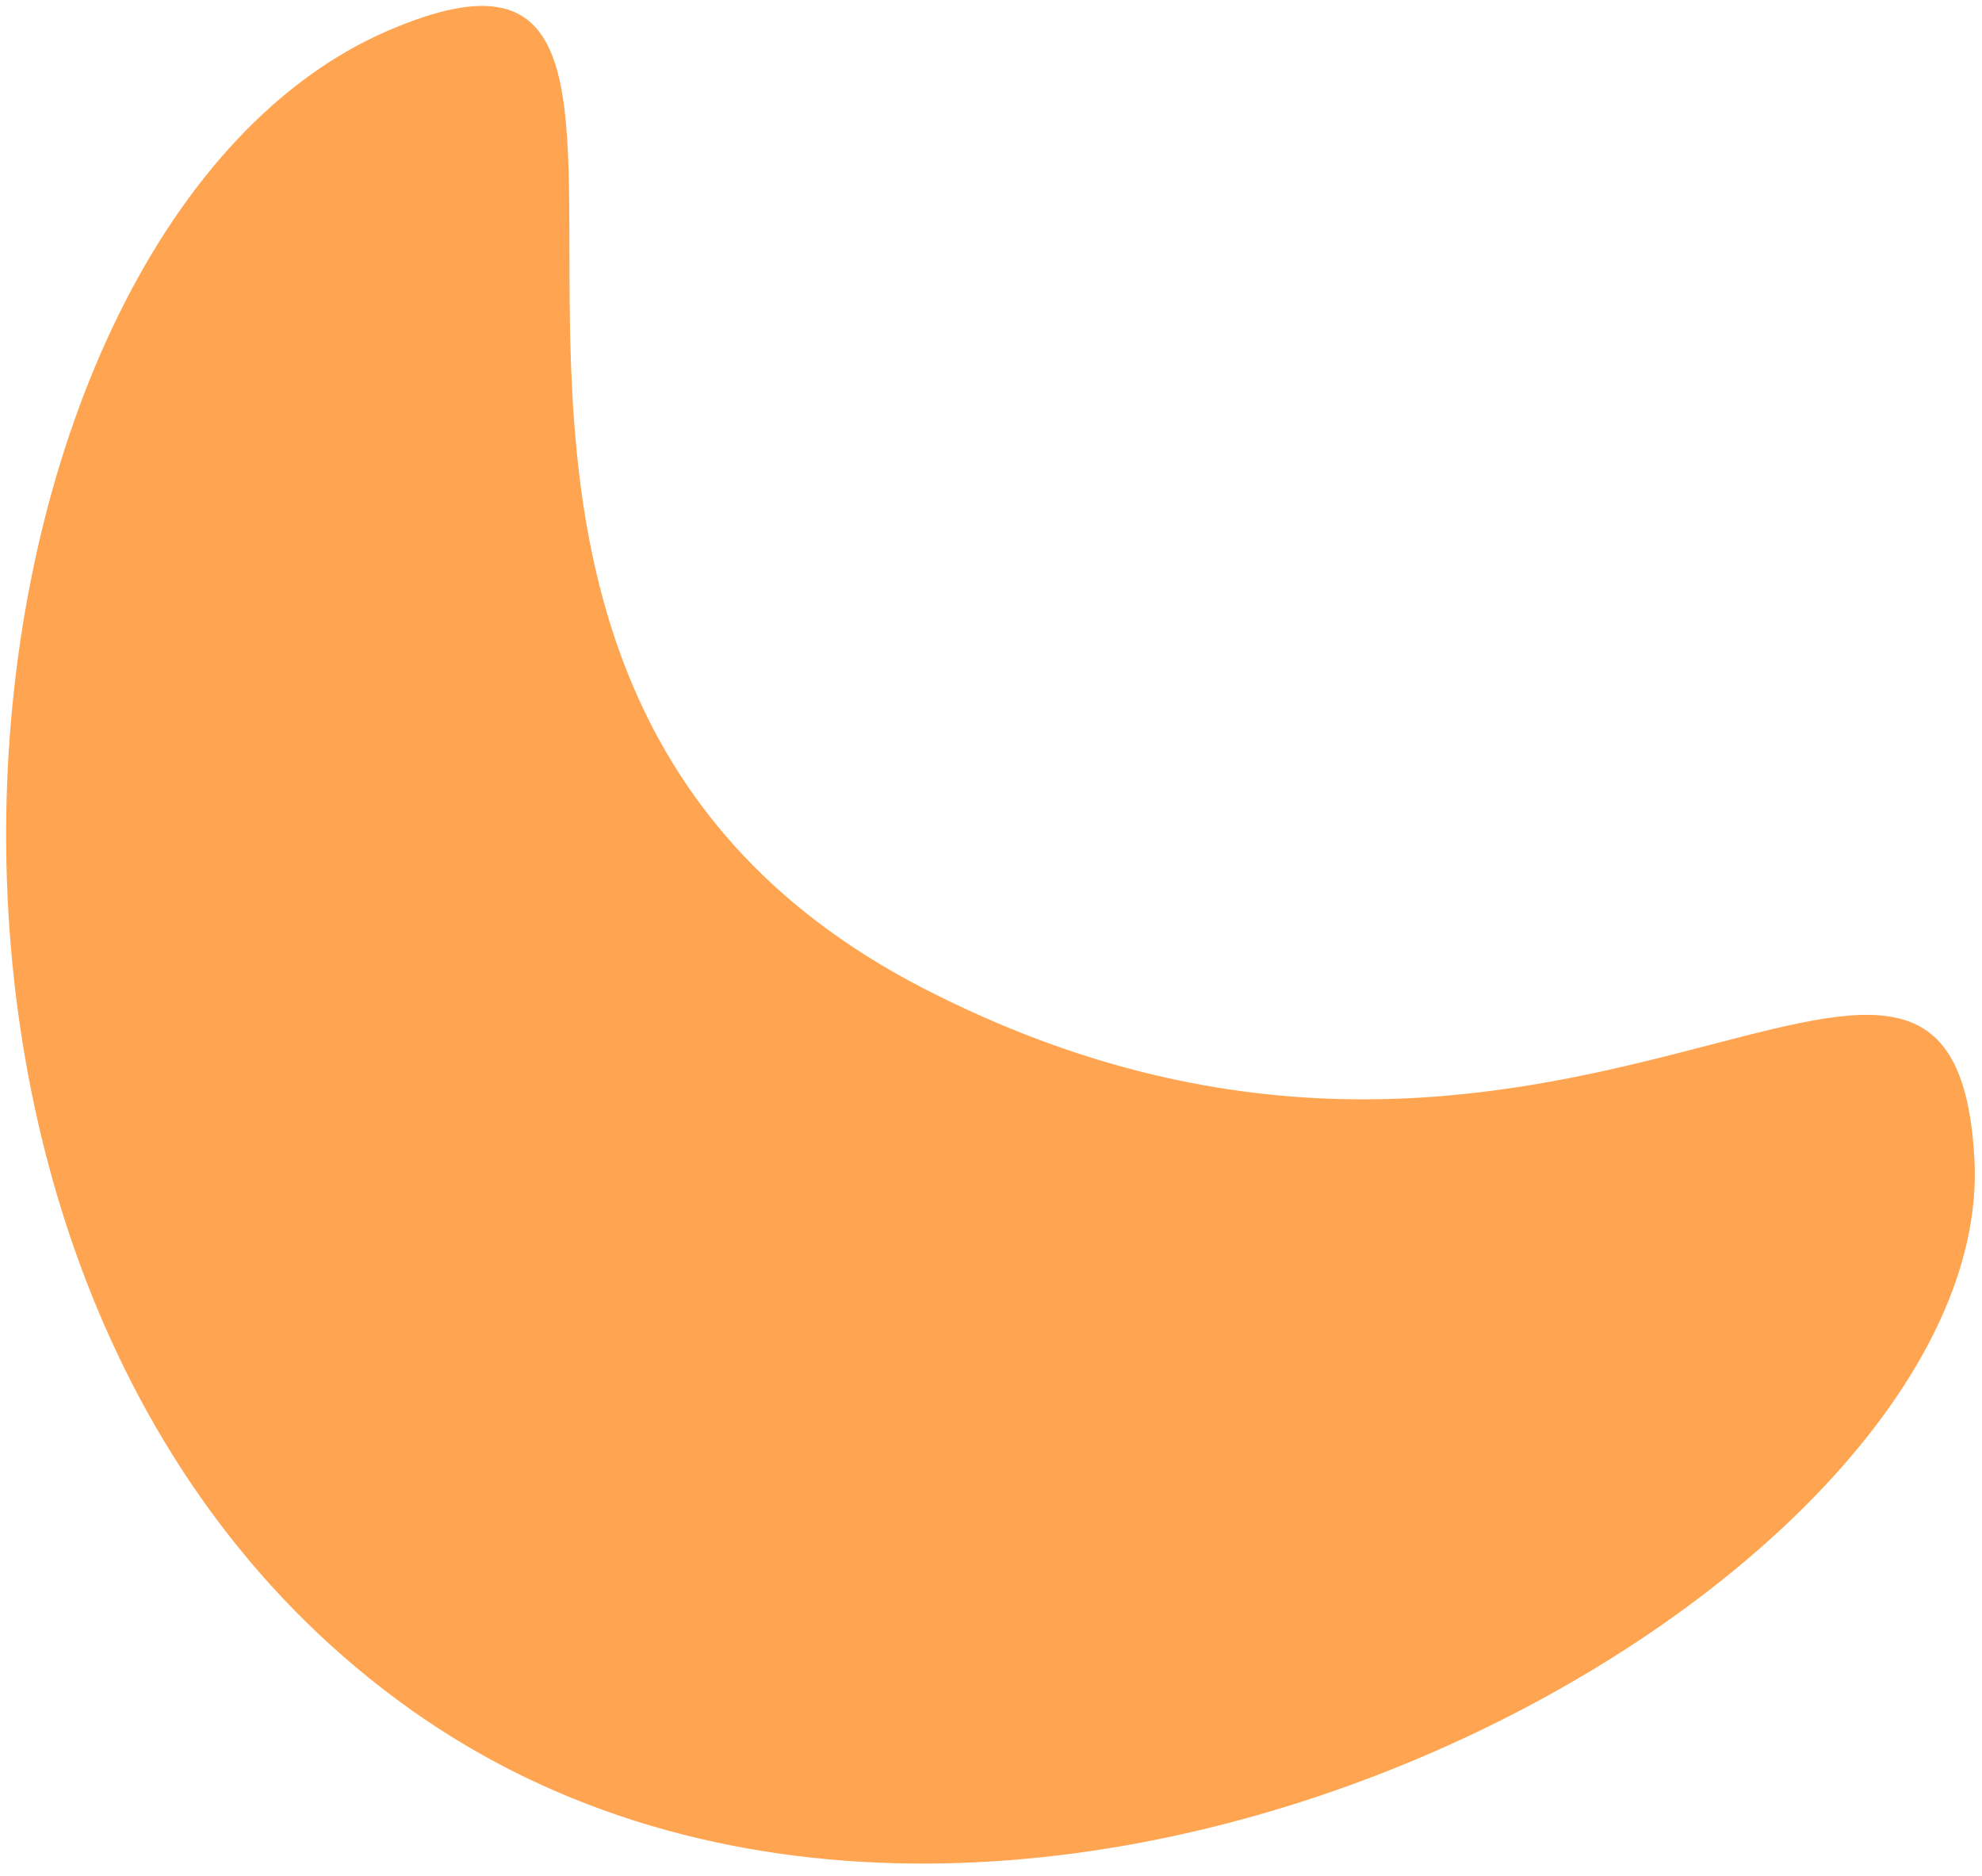 <svg width="112" height="106" viewBox="0 0 112 106" fill="none" xmlns="http://www.w3.org/2000/svg">
<path d="M111.571 65.47C110.38 43.844 88.08 74.352 52.167 55.835C16.254 37.317 44.93 -8.201 21.914 1.738C-3.332 12.641 -10.627 72.543 23.198 96.587C57.023 120.631 112.912 89.812 111.571 65.47Z" fill="#FFA450"/>
</svg>
